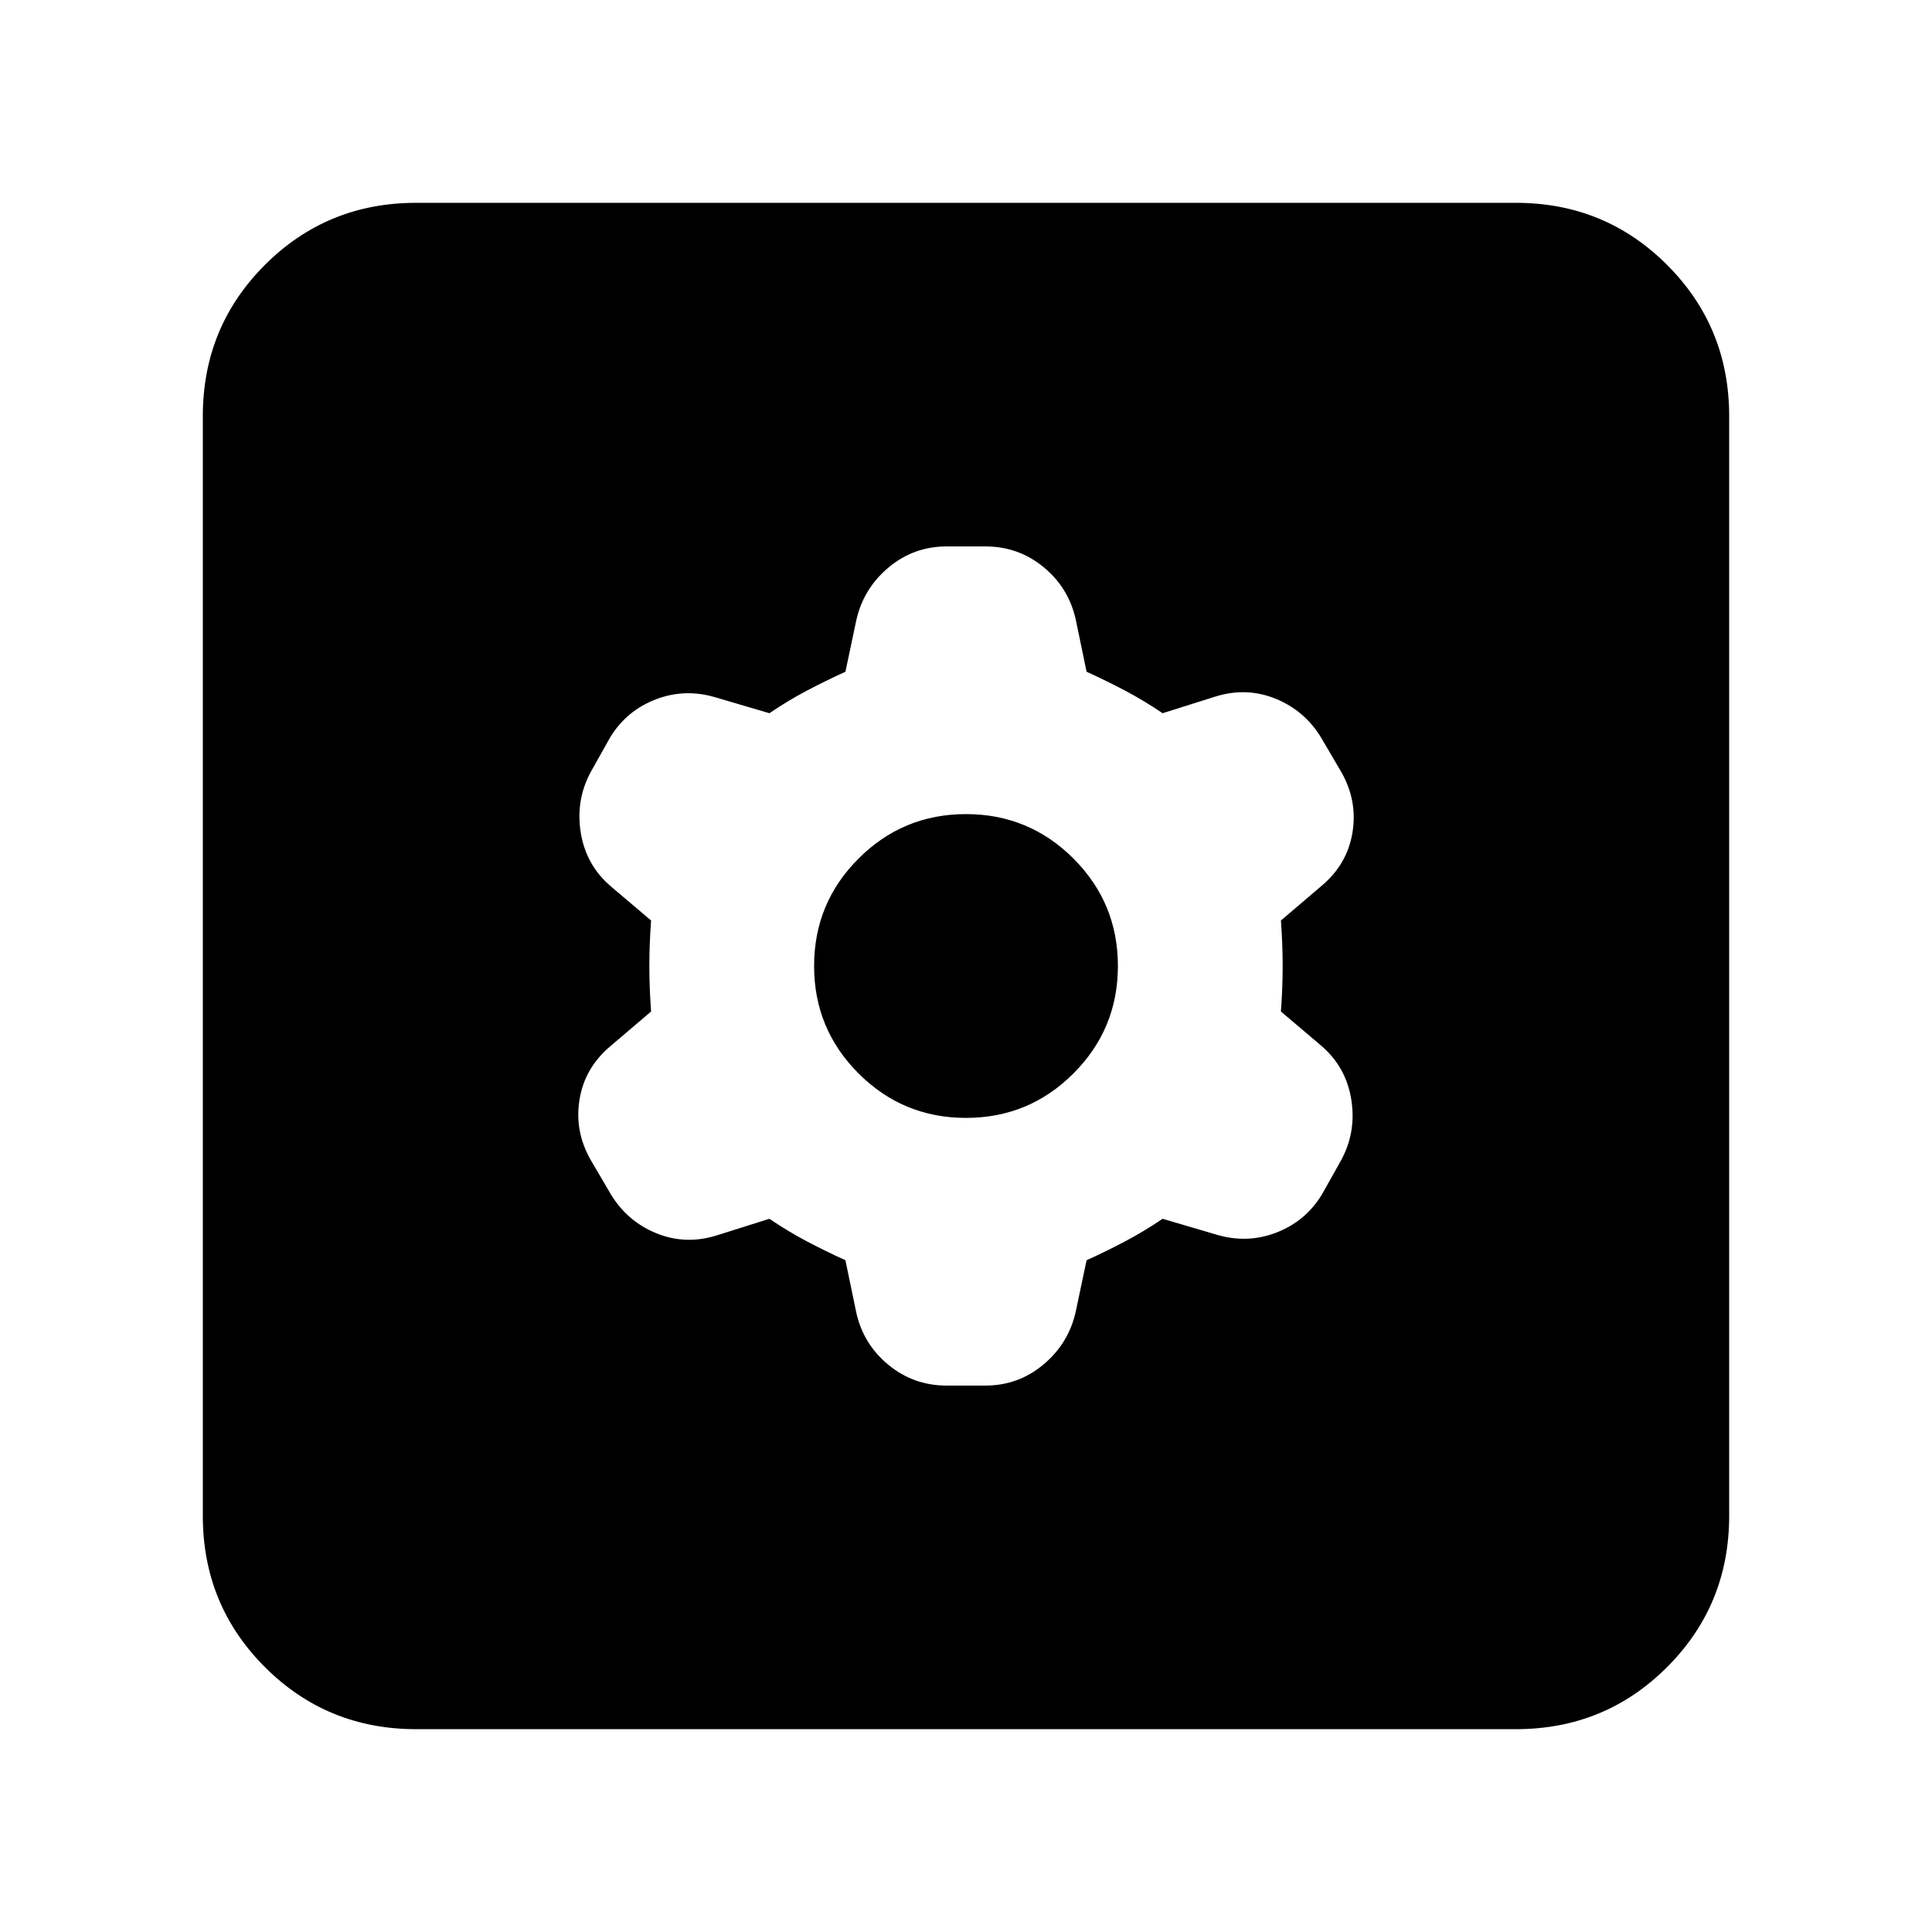 <svg xmlns="http://www.w3.org/2000/svg" height="24" viewBox="0 -960 960 960" width="24"><path d="m420.087-333.782 5.434 26.173q3.566 15.696 16.044 25.892 12.478 10.196 28.739 10.196h19.392q16.261 0 28.739-10.413 12.478-10.414 16.044-26.109l5.434-25.739q9.739-4.435 19.109-9.37 9.369-4.935 18.674-11.239l26.739 7.87q15.261 4.565 29.739-1 14.478-5.566 22.609-18.827l9.13-16.261q8.131-14.261 5.566-30.804-2.566-16.544-15.261-27.239l-19.739-16.739q.869-11.739.869-22.609 0-10.87-.869-22.609l20.304-17.304q12.696-10.696 15.261-26.457 2.565-15.76-5.565-30.021l-10.131-17.261q-8.13-13.261-22.391-19.109-14.261-5.848-29.522-1.283l-26.739 8.435q-9.305-6.304-18.674-11.239-9.37-4.935-19.109-9.37l-5.434-26.173q-3.566-15.696-16.044-25.892-12.478-10.196-28.739-10.196h-19.392q-16.261 0-28.739 10.413-12.478 10.414-16.044 26.109l-5.434 25.739q-9.739 4.435-19.109 9.37-9.369 4.935-18.674 11.239l-26.739-7.87q-15.261-4.565-29.739 1-14.478 5.566-22.609 18.827l-9.13 16.261q-8.131 14.261-5.566 30.804 2.566 16.544 15.261 27.239l19.739 16.739q-.869 11.739-.869 22.609 0 10.87.869 22.609l-20.304 17.304q-12.696 10.696-15.261 26.457-2.565 15.76 5.565 30.021l10.131 17.261q8.13 13.261 22.391 19.109 14.261 5.848 29.522 1.283l26.739-8.435q9.305 6.304 18.674 11.239 9.37 4.935 19.109 9.37ZM480-404.522q-31.304 0-53.391-22.087T404.522-480q0-31.304 22.087-53.391T480-555.478q31.304 0 53.391 22.087T555.478-480q0 31.304-22.087 53.391T480-404.522Zm-273.217 303.74q-44.305 0-75.153-30.848-30.848-30.848-30.848-75.153v-546.434q0-44.305 30.848-75.153 30.848-30.848 75.153-30.848h546.434q44.305 0 75.153 30.848 30.848 30.848 30.848 75.153v546.434q0 44.305-30.848 75.153-30.848 30.848-75.153 30.848H206.783Z"/></svg>